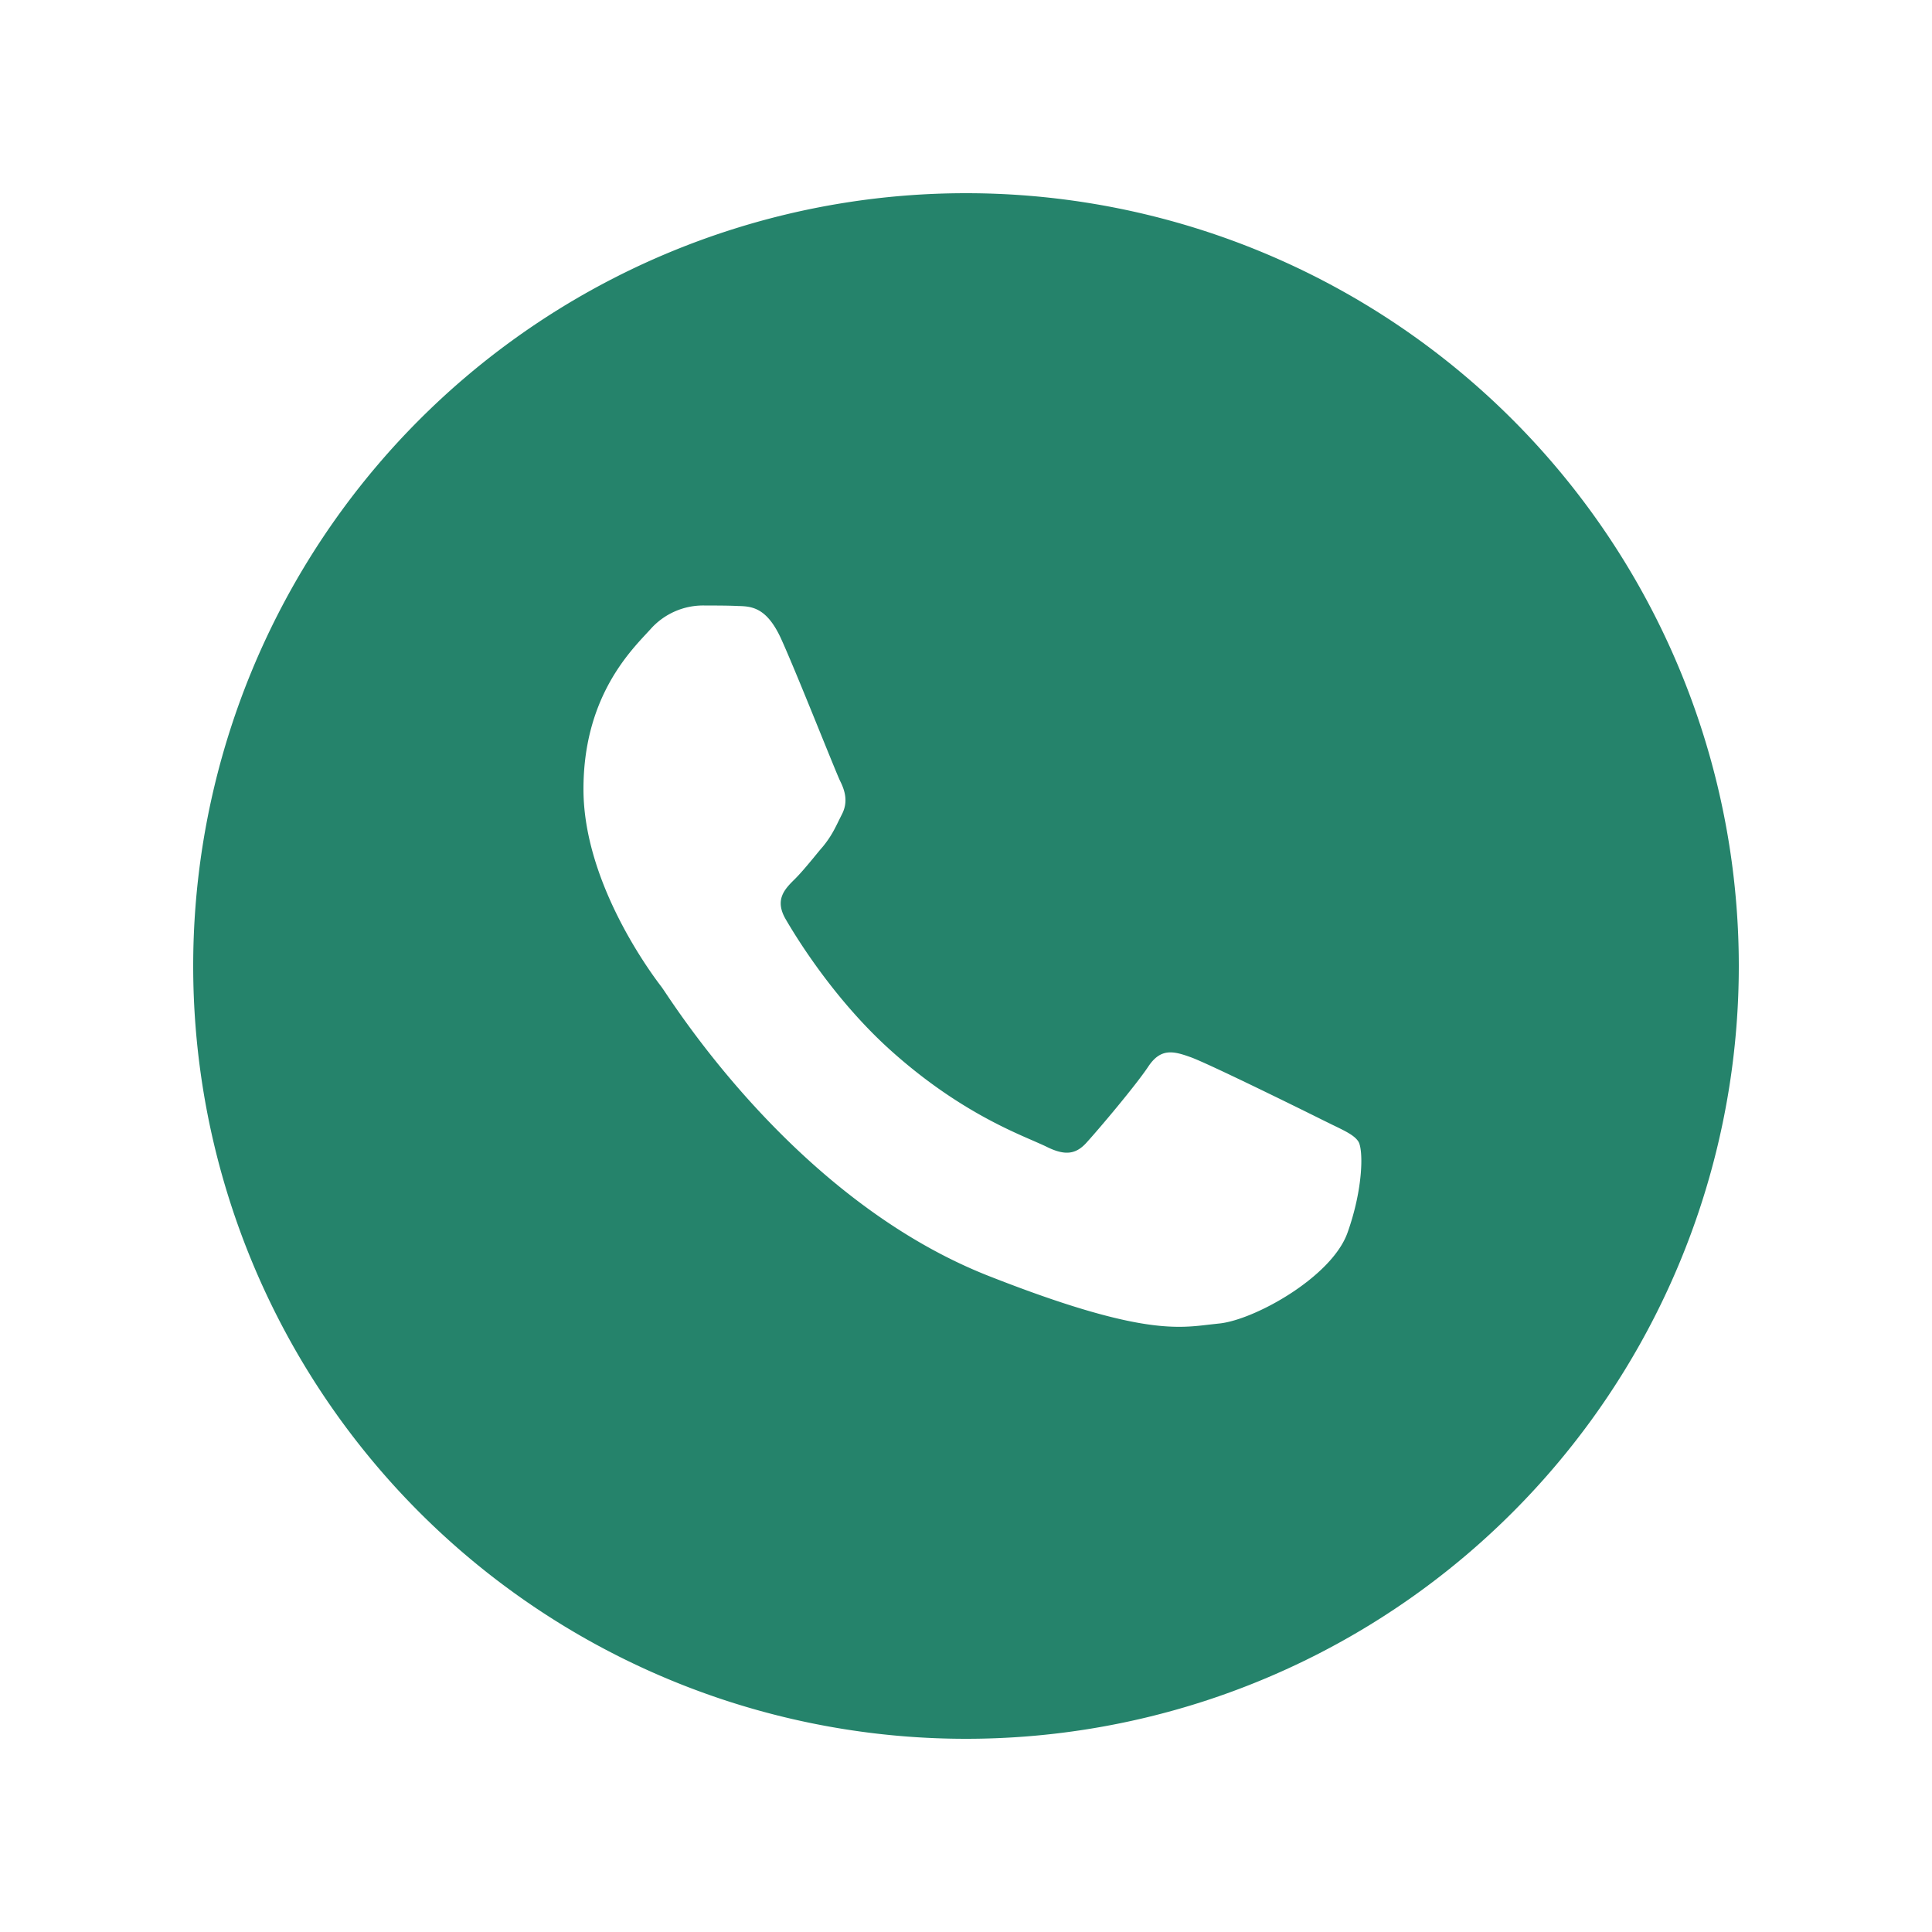 <svg xmlns="http://www.w3.org/2000/svg" fill="none" viewBox="0 0 24 24"><path fill="#25836B" fill-rule="evenodd" d="M12 21.6a9.6 9.6 0 1 0 0-19.2 9.6 9.6 0 0 0 0 19.2zM8.763 7.522c.14 0 .282 0 .406.006.17.004.357.017.536.411.124.275.334.793.499 1.2.116.285.209.515.233.564.06.12.102.26.02.416l-.027.054c-.063.129-.107.22-.208.344-.04.046-.08.095-.12.144-.083.1-.166.199-.238.269-.12.119-.242.25-.105.487.138.238.616 1.017 1.322 1.646.76.678 1.42.963 1.755 1.108.065.029.119.052.158.071.238.12.376.1.514-.06.141-.155.594-.69.754-.929.156-.238.316-.197.532-.119.219.079 1.388.655 1.626.774l.13.064c.166.08.277.133.325.21.061.1.062.577-.136 1.132-.198.554-1.168 1.09-1.603 1.128l-.126.014c-.406.048-.914.108-2.729-.606-2.24-.882-3.713-3.07-4.014-3.518a2.518 2.518 0 0 0-.05-.073c-.12-.156-.969-1.288-.969-2.456 0-1.09.532-1.663.78-1.93l.05-.054a.874.874 0 0 1 .685-.297z" clip-rule="evenodd"/></svg>